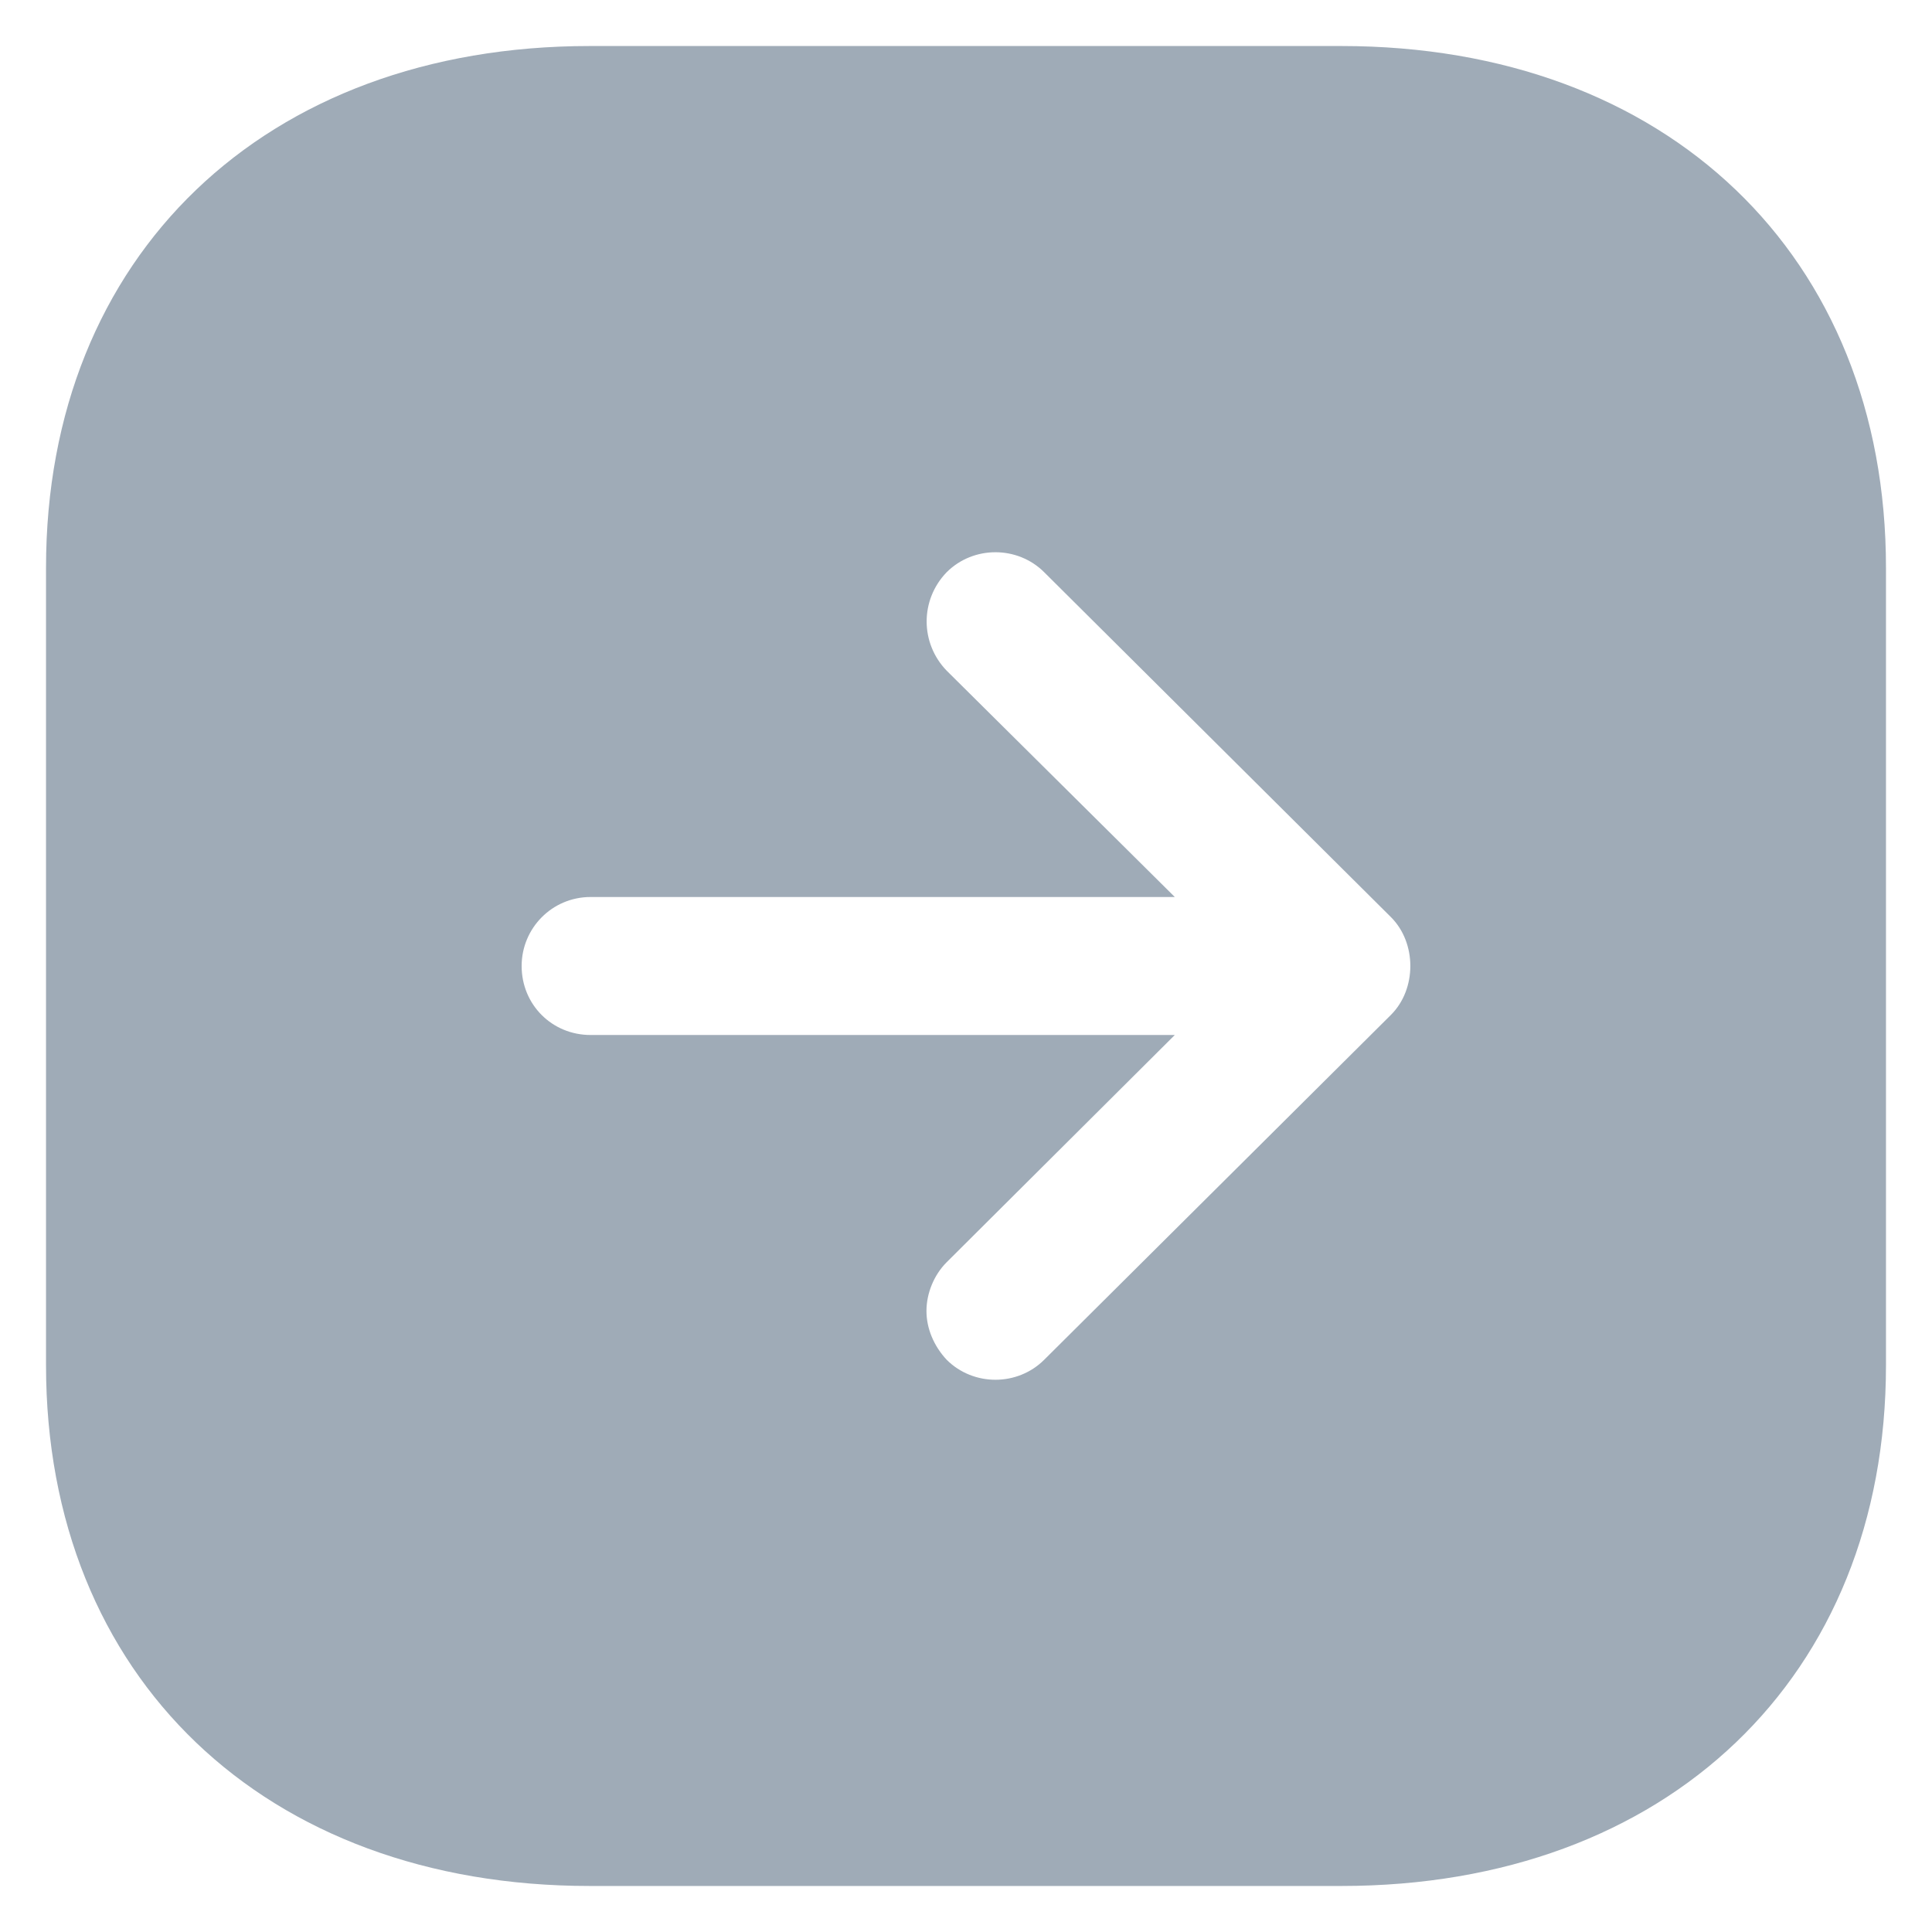 <svg width="28" height="28" viewBox="0 0 28 28" fill="none" xmlns="http://www.w3.org/2000/svg">
<path fill-rule="evenodd" clip-rule="evenodd" d="M19.44 27.333H8.546C3.84 27.333 0.667 24.305 0.667 19.787V8.227C0.667 3.707 3.84 0.667 8.546 0.667H19.44C24.16 0.667 27.333 3.707 27.333 8.227V19.787C27.333 24.305 24.16 27.333 19.44 27.333ZM17.026 13H8.56C8 13 7.56 13.453 7.56 14C7.56 14.56 8 15 8.56 15H17.026L13.72 18.293C13.533 18.48 13.427 18.747 13.427 19C13.427 19.252 13.533 19.507 13.72 19.707C14.107 20.093 14.746 20.093 15.133 19.707L20.16 14.707C20.533 14.333 20.533 13.667 20.16 13.293L15.133 8.293C14.746 7.907 14.107 7.907 13.72 8.293C13.333 8.693 13.333 9.32 13.72 9.72L17.026 13Z" fill="#9FABB7"/>
</svg>
